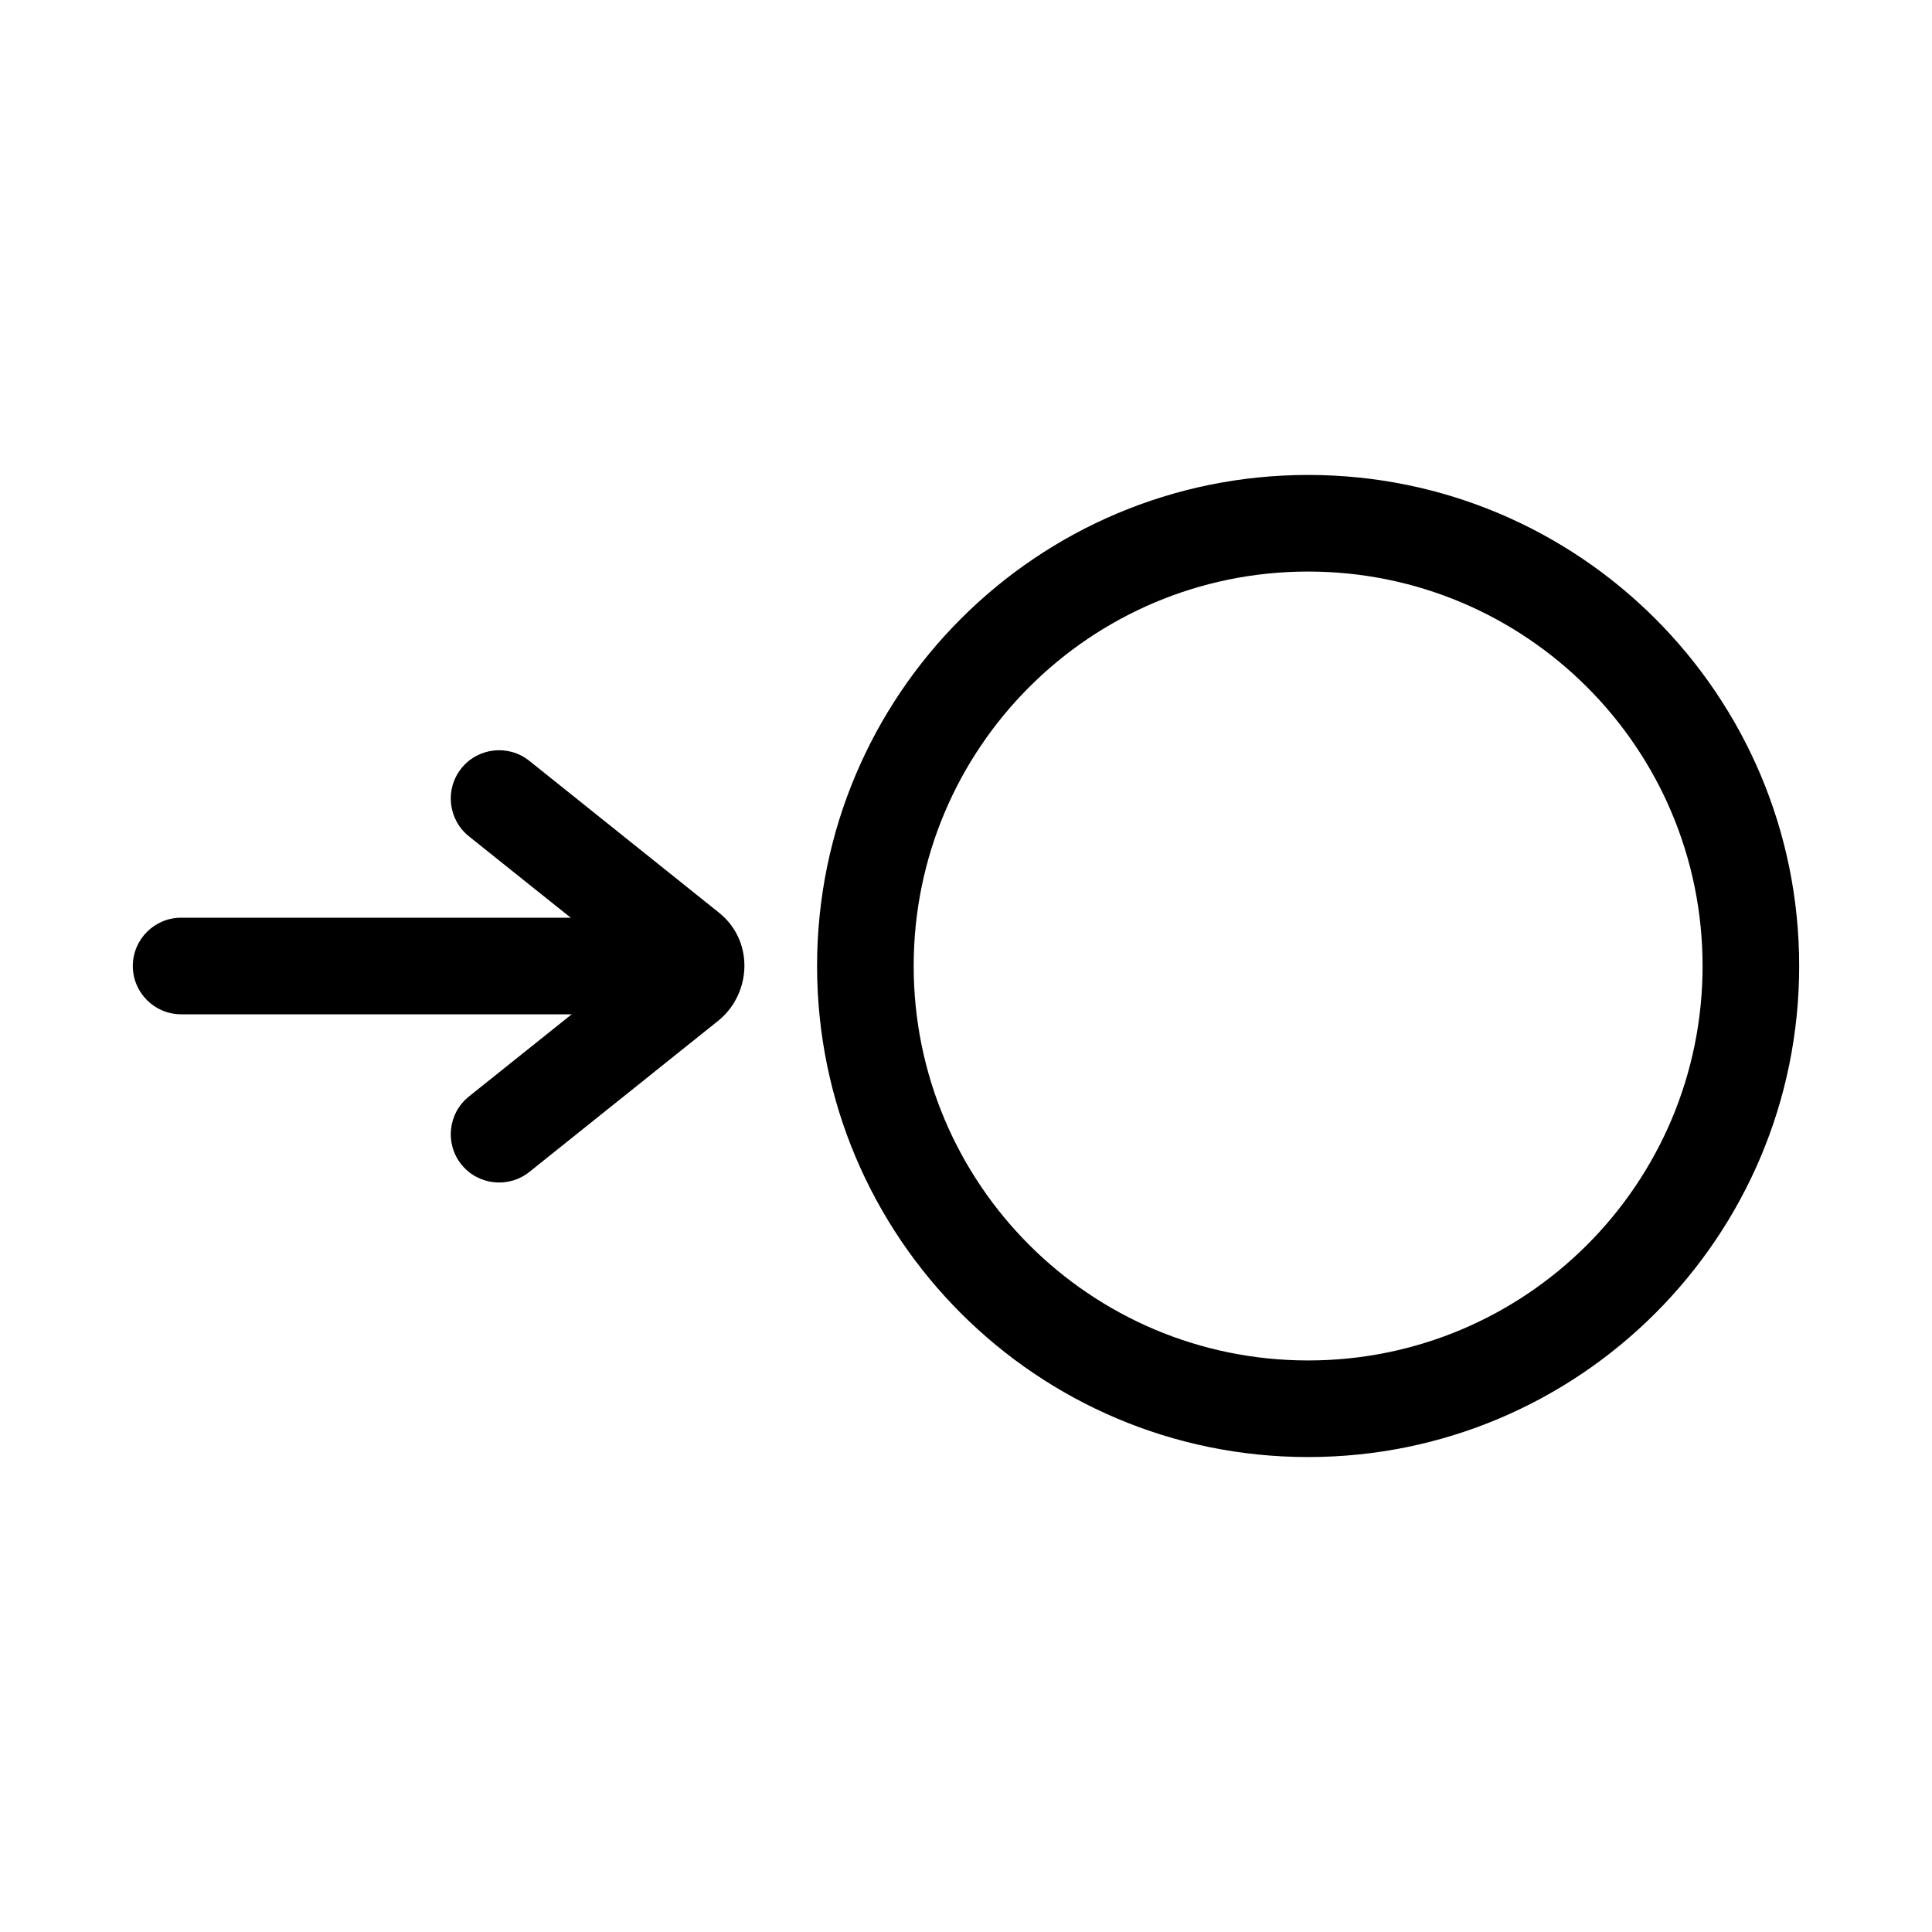 <svg width="24" height="24" viewBox="0 0 24 24" xmlns="http://www.w3.org/2000/svg">
    <path d="M5.731 9.545C5.938 9.286 6.316 9.244 6.575 9.451L8.921 11.329C9.372 11.681 9.335 12.332 8.937 12.668L8.931 12.673L6.575 14.559C6.316 14.765 5.938 14.723 5.731 14.465C5.524 14.206 5.566 13.829 5.825 13.621L7.846 12.005L5.825 10.389C5.566 10.181 5.524 9.804 5.731 9.545Z"/>
    <path d="M1.65 12C1.65 11.669 1.919 11.4 2.25 11.4H8C8.331 11.4 8.6 11.669 8.6 12C8.6 12.331 8.331 12.6 8 12.6H2.25C1.919 12.6 1.65 12.331 1.65 12Z"/>
    <path d="M16.25 7.1C13.544 7.1 11.35 9.294 11.35 12C11.35 14.706 13.544 16.9 16.25 16.9C18.956 16.9 21.15 14.706 21.15 12C21.15 9.294 18.956 7.1 16.25 7.1ZM10.15 12C10.15 8.631 12.881 5.9 16.25 5.9C19.619 5.9 22.35 8.631 22.35 12C22.35 15.369 19.619 18.1 16.25 18.1C12.881 18.1 10.15 15.369 10.15 12Z"/>
</svg>
